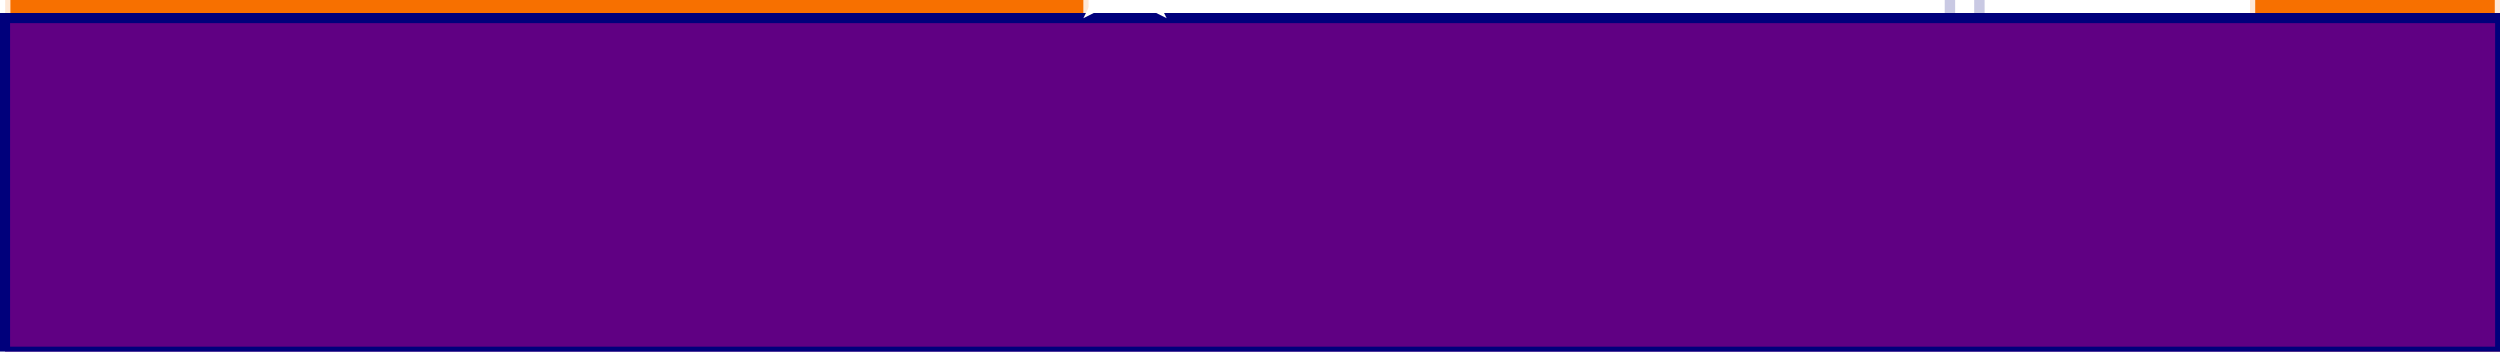 <?xml version="1.0" encoding="UTF-8" standalone="no"?>
<!-- Created with Inkscape (http://www.inkscape.org/) -->

<svg
   xmlns:osb="http://www.openswatchbook.org/uri/2009/osb"
   xmlns:dc="http://purl.org/dc/elements/1.1/"
   xmlns:cc="http://creativecommons.org/ns#"
   xmlns:rdf="http://www.w3.org/1999/02/22-rdf-syntax-ns#"
   xmlns:svg="http://www.w3.org/2000/svg"
   xmlns="http://www.w3.org/2000/svg"
   xmlns:xlink="http://www.w3.org/1999/xlink"
   xmlns:sodipodi="http://sodipodi.sourceforge.net/DTD/sodipodi-0.dtd"
   xmlns:inkscape="http://www.inkscape.org/namespaces/inkscape"
   width="1920"
   height="270"
   viewBox="0 0 508 71.437"
   version="1.1"
   id="svg8"
   inkscape:version="0.92.2 5c3e80d, 2017-08-06"
   sodipodi:docname="mockup2.svg">
  <defs
     id="defs2">
    <linearGradient
       inkscape:collect="always"
       id="linearGradient16516">
      <stop
         style="stop-color:#ffffff;stop-opacity:0.498"
         offset="0"
         id="stop16512" />
      <stop
         id="stop16520"
         offset="0.305"
         style="stop-color:#ffffff;stop-opacity:0.137" />
      <stop
         style="stop-color:#ffffff;stop-opacity:0.02"
         offset="1"
         id="stop16514" />
    </linearGradient>
    <linearGradient
       inkscape:collect="always"
       id="linearGradient16504">
      <stop
         style="stop-color:#ffffff;stop-opacity:1;"
         offset="0"
         id="stop16500" />
      <stop
         style="stop-color:#000000;stop-opacity:0.015"
         offset="1"
         id="stop16502" />
    </linearGradient>
    <pattern
       inkscape:collect="always"
       xlink:href="#pattern16316"
       id="pattern16340"
       patternTransform="matrix(0.265,0,0,0.265,236.88,-88.42)" />
    <pattern
       inkscape:collect="always"
       xlink:href="#pattern16300"
       id="pattern16316"
       patternTransform="matrix(0.265,0,0,0.265,236.88,-84.187)" />
    <pattern
       inkscape:collect="always"
       xlink:href="#pattern16304"
       id="pattern16308"
       patternTransform="matrix(0.265,0,0,0.265,236.88,-63.02)" />
    <pattern
       inkscape:collect="always"
       xlink:href="#pattern16292"
       id="pattern16304"
       patternTransform="matrix(0.265,0,0,0.265,236.88,-67.254)" />
    <pattern
       inkscape:collect="always"
       xlink:href="#pattern16265"
       id="pattern16300"
       patternTransform="matrix(0.265,0,0,0.265,236.88,-79.954)" />
    <pattern
       inkscape:collect="always"
       xlink:href="#pattern16265"
       id="pattern16292"
       patternTransform="matrix(0.265,0,0,0.265,236.88,-71.487)" />
    <linearGradient
       id="linearGradient16255"
       osb:paint="solid">
      <stop
         style="stop-color:#ffffff;stop-opacity:1;"
         offset="0"
         id="stop16253" />
    </linearGradient>
    <linearGradient
       inkscape:collect="always"
       id="linearGradient14736">
      <stop
         style="stop-color:#ffffff;stop-opacity:1;"
         offset="0"
         id="stop14732" />
      <stop
         id="stop14740"
         offset="0.364"
         style="stop-color:#ffffff;stop-opacity:0.69;" />
      <stop
         style="stop-color:#ffffff;stop-opacity:0.502"
         offset="1"
         id="stop14734" />
    </linearGradient>
    <mask
       maskUnits="userSpaceOnUse"
       id="mask4981">
      <rect
         inkscape:export-ydpi="96"
         inkscape:export-xdpi="96"
         inkscape:export-filename="/Users/dev-galan/projects/LD42/game/tetrominoes/o.png"
         y="43.637"
         x="-117.897"
         height="32.593"
         width="32.593"
         id="rect4983"
         style="opacity:1;fill:#ffffff;fill-opacity:0.981;stroke:#000000;stroke-width:1.058;stroke-linecap:butt;stroke-linejoin:miter;stroke-miterlimit:4;stroke-dasharray:none;stroke-opacity:1" />
    </mask>
    <mask
       maskUnits="userSpaceOnUse"
       id="mask4997">
      <rect
         y="94.43"
         x="-151.77"
         height="15.673"
         width="66.473"
         id="rect4999"
         style="opacity:1;fill:#ffffff;fill-opacity:0.981;stroke:#000000;stroke-width:1.058;stroke-linecap:butt;stroke-linejoin:miter;stroke-miterlimit:4;stroke-dasharray:none;stroke-opacity:1" />
    </mask>
    <mask
       maskUnits="userSpaceOnUse"
       id="mask5020">
      <path
         id="path5022"
         d="m -382.131,-368.131 v 64.061 h -129.939 v 60.141 h 129.939 v 0.061 h 60.262 v -124.262 z"
         style="opacity:1;fill:#ffffff;fill-opacity:1;stroke:#000000;stroke-width:3.859;stroke-linecap:butt;stroke-linejoin:miter;stroke-miterlimit:4;stroke-dasharray:none;stroke-opacity:1"
         inkscape:connector-curvature="0" />
    </mask>
    <mask
       maskUnits="userSpaceOnUse"
       id="mask5036">
      <path
         id="path5038"
         d="m -510.09,15.91 v 60.18 h 64 v 3.82 60.18 h 60.18 64 V 79.91 h -64 V 76.09 15.91 h -60.18 z"
         style="opacity:1;fill:#ffffff;fill-opacity:1;stroke:#000000;stroke-width:3.82;stroke-linecap:butt;stroke-linejoin:miter;stroke-miterlimit:4;stroke-dasharray:none;stroke-opacity:1"
         inkscape:connector-curvature="0" />
    </mask>
    <mask
       maskUnits="userSpaceOnUse"
       id="mask5049">
      <path
         id="path5051"
         d="m -446.09,399.92 v 0.011 h -63.99 v 60.16 h 63.99 v 64.01 h 60.18 v -64.01 h 63.99 V 399.931 h -63.99 v -0.011 z"
         style="opacity:1;fill:#ffffff;fill-opacity:1;stroke:#000000;stroke-width:3.839;stroke-linecap:butt;stroke-linejoin:miter;stroke-miterlimit:4;stroke-dasharray:none;stroke-opacity:1"
         inkscape:connector-curvature="0" />
    </mask>
    <linearGradient
       inkscape:collect="always"
       xlink:href="#linearGradient14736"
       id="linearGradient14738"
       x1="-16.933"
       y1="398.6"
       x2="-203.2"
       y2="398.6"
       gradientUnits="userSpaceOnUse" />
    <pattern
       patternUnits="userSpaceOnUse"
       width="65.414"
       height="65.414"
       patternTransform="matrix(0.265,0,0,0.265,236.88,-75.72)"
       id="pattern16265">
      <path
         inkscape:connector-curvature="0"
         id="path16263"
         d="M 0.707,64.707 64.707,0.707"
         style="fill:none;fill-rule:evenodd;stroke:#000000;stroke-width:2;stroke-linecap:butt;stroke-linejoin:miter;stroke-miterlimit:4;stroke-dasharray:none;stroke-opacity:1" />
    </pattern>
    <clipPath
       clipPathUnits="userSpaceOnUse"
       id="clipPath16417">
      <rect
         style="opacity:1;fill:#ffffff;fill-opacity:1;fill-rule:nonzero;stroke:none;stroke-width:0.529;stroke-linecap:butt;stroke-linejoin:miter;stroke-miterlimit:4;stroke-dasharray:none;stroke-dashoffset:0;stroke-opacity:1"
         id="rect16419"
         width="16.933"
         height="16.933"
         x="237.067"
         y="-75.533" />
    </clipPath>
    <pattern
       patternUnits="userSpaceOnUse"
       width="64"
       height="64"
       patternTransform="matrix(0.265,0,0,0.265,237.067,-75.533)"
       id="pattern16421">
      <g
         clip-path="url(#clipPath16417)"
         id="g16415"
         transform="matrix(3.78,0,0,3.78,-896,285.48)">
        <rect
           style="fill:url(#pattern16265);stroke:none"
           width="17.308"
           height="17.308"
           x="236.88"
           y="-75.72"
           id="rect16268" />
        <rect
           id="rect16290"
           y="-71.487"
           x="236.88"
           height="17.308"
           width="17.308"
           style="fill:url(#pattern16292);stroke:none" />
        <rect
           id="rect16298"
           y="-79.954"
           x="236.88"
           height="17.308"
           width="17.308"
           style="fill:url(#pattern16300);stroke:none" />
        <rect
           style="fill:url(#pattern16304);stroke:none"
           width="17.308"
           height="17.308"
           x="236.88"
           y="-67.254"
           id="rect16302" />
        <rect
           id="rect16306"
           y="-63.02"
           x="236.88"
           height="17.308"
           width="17.308"
           style="fill:url(#pattern16308);stroke:none" />
        <rect
           style="fill:url(#pattern16316);stroke:none"
           width="17.308"
           height="17.308"
           x="236.88"
           y="-84.187"
           id="rect16314" />
        <rect
           id="rect16338"
           y="-88.42"
           x="236.88"
           height="17.308"
           width="17.308"
           style="fill:url(#pattern16340);stroke:none" />
      </g>
    </pattern>
    <clipPath
       clipPathUnits="userSpaceOnUse"
       id="clipPath16460">
      <rect
         style="opacity:1;fill:#ffffff;fill-opacity:1;fill-rule:nonzero;stroke:none;stroke-width:0.529;stroke-linecap:butt;stroke-linejoin:miter;stroke-miterlimit:4;stroke-dasharray:none;stroke-dashoffset:0;stroke-opacity:1"
         id="rect16462"
         width="16.933"
         height="16.933"
         x="237.067"
         y="-41.667" />
    </clipPath>
    <pattern
       patternUnits="userSpaceOnUse"
       width="64"
       height="64"
       patternTransform="matrix(0.265,0,0,0.265,237.067,-41.667)"
       id="pattern16464">
      <g
         clip-path="url(#clipPath16460)"
         id="g16458"
         transform="matrix(3.78,0,0,3.78,-896,157.48)">
        <path
           style="fill:none;fill-rule:evenodd;stroke:#303030;stroke-width:0.529;stroke-linecap:butt;stroke-linejoin:miter;stroke-miterlimit:4;stroke-dasharray:none;stroke-opacity:1"
           d="M 237.067,-24.733 254,-41.667"
           id="path16435"
           inkscape:connector-curvature="0" />
        <path
           inkscape:connector-curvature="0"
           id="path16437"
           d="M 237.067,-20.5 254,-37.433"
           style="fill:none;fill-rule:evenodd;stroke:#303030;stroke-width:0.529;stroke-linecap:butt;stroke-linejoin:miter;stroke-miterlimit:4;stroke-dasharray:none;stroke-opacity:1" />
        <path
           style="fill:none;fill-rule:evenodd;stroke:#303030;stroke-width:0.529;stroke-linecap:butt;stroke-linejoin:miter;stroke-miterlimit:4;stroke-dasharray:none;stroke-opacity:1"
           d="M 237.067,-16.267 254,-33.2"
           id="path16439"
           inkscape:connector-curvature="0" />
        <path
           inkscape:connector-curvature="0"
           id="path16441"
           d="M 237.067,-12.033 254,-28.967"
           style="fill:none;fill-rule:evenodd;stroke:#303030;stroke-width:0.529;stroke-linecap:butt;stroke-linejoin:miter;stroke-miterlimit:4;stroke-dasharray:none;stroke-opacity:1" />
        <path
           inkscape:connector-curvature="0"
           id="path16443"
           d="M 237.067,-28.967 254,-45.9"
           style="fill:none;fill-rule:evenodd;stroke:#303030;stroke-width:0.529;stroke-linecap:butt;stroke-linejoin:miter;stroke-miterlimit:4;stroke-dasharray:none;stroke-opacity:1" />
        <path
           style="fill:none;fill-rule:evenodd;stroke:#303030;stroke-width:0.529;stroke-linecap:butt;stroke-linejoin:miter;stroke-miterlimit:4;stroke-dasharray:none;stroke-opacity:1"
           d="M 237.067,-33.2 254,-50.133"
           id="path16445"
           inkscape:connector-curvature="0" />
        <path
           inkscape:connector-curvature="0"
           id="path16447"
           d="M 237.067,-37.433 254,-54.367"
           style="fill:none;fill-rule:evenodd;stroke:#303030;stroke-width:0.529;stroke-linecap:butt;stroke-linejoin:miter;stroke-miterlimit:4;stroke-dasharray:none;stroke-opacity:1" />
      </g>
    </pattern>
    <radialGradient
       inkscape:collect="always"
       xlink:href="#linearGradient16504"
       id="radialGradient16506"
       cx="279.581"
       cy="-45.201"
       fx="279.581"
       fy="-45.201"
       r="2.117"
       gradientUnits="userSpaceOnUse" />
    <radialGradient
       inkscape:collect="always"
       xlink:href="#linearGradient16516"
       id="radialGradient16518"
       cx="263.667"
       cy="-44.056"
       fx="263.667"
       fy="-44.056"
       r="2.117"
       gradientTransform="matrix(-2,2.0311738e-6,-2.031173e-6,-0.5,571.89,241.109)"
       gradientUnits="userSpaceOnUse" />
    <clipPath
       clipPathUnits="userSpaceOnUse"
       id="clipPath16771">
      <rect
         style="opacity:1;fill:#ffffff;fill-opacity:1;fill-rule:nonzero;stroke:#ffffff;stroke-width:0.529;stroke-linecap:butt;stroke-linejoin:miter;stroke-miterlimit:4;stroke-dasharray:none;stroke-dashoffset:0;stroke-opacity:1"
         id="rect16773"
         width="16.933"
         height="16.933"
         x="203.2"
         y="-41.667" />
    </clipPath>
    <clipPath
       clipPathUnits="userSpaceOnUse"
       id="clipPath16775">
      <rect
         style="opacity:1;fill:#ffffff;fill-opacity:1;fill-rule:nonzero;stroke:#ffffff;stroke-width:0.529;stroke-linecap:butt;stroke-linejoin:miter;stroke-miterlimit:4;stroke-dasharray:none;stroke-dashoffset:0;stroke-opacity:1"
         id="rect16777"
         width="16.933"
         height="16.933"
         x="203.2"
         y="-41.667" />
    </clipPath>
    <clipPath
       clipPathUnits="userSpaceOnUse"
       id="clipPath16779">
      <rect
         style="opacity:1;fill:#ffffff;fill-opacity:1;fill-rule:nonzero;stroke:#ffffff;stroke-width:0.529;stroke-linecap:butt;stroke-linejoin:miter;stroke-miterlimit:4;stroke-dasharray:none;stroke-dashoffset:0;stroke-opacity:1"
         id="rect16781"
         width="16.933"
         height="16.933"
         x="203.2"
         y="-41.667" />
    </clipPath>
    <clipPath
       clipPathUnits="userSpaceOnUse"
       id="clipPath16783">
      <rect
         style="opacity:1;fill:#ffffff;fill-opacity:1;fill-rule:nonzero;stroke:#ffffff;stroke-width:0.529;stroke-linecap:butt;stroke-linejoin:miter;stroke-miterlimit:4;stroke-dasharray:none;stroke-dashoffset:0;stroke-opacity:1"
         id="rect16785"
         width="16.933"
         height="16.933"
         x="203.2"
         y="-41.667" />
    </clipPath>
    <clipPath
       clipPathUnits="userSpaceOnUse"
       id="clipPath16787">
      <rect
         style="opacity:1;fill:#ffffff;fill-opacity:1;fill-rule:nonzero;stroke:#ffffff;stroke-width:0.529;stroke-linecap:butt;stroke-linejoin:miter;stroke-miterlimit:4;stroke-dasharray:none;stroke-dashoffset:0;stroke-opacity:1"
         id="rect16789"
         width="16.933"
         height="16.933"
         x="203.2"
         y="-41.667" />
    </clipPath>
    <clipPath
       clipPathUnits="userSpaceOnUse"
       id="clipPath16791">
      <rect
         style="opacity:1;fill:#ffffff;fill-opacity:1;fill-rule:nonzero;stroke:#ffffff;stroke-width:0.529;stroke-linecap:butt;stroke-linejoin:miter;stroke-miterlimit:4;stroke-dasharray:none;stroke-dashoffset:0;stroke-opacity:1"
         id="rect16793"
         width="16.933"
         height="16.933"
         x="203.2"
         y="-41.667" />
    </clipPath>
    <clipPath
       clipPathUnits="userSpaceOnUse"
       id="clipPath16795">
      <rect
         style="opacity:1;fill:#ffffff;fill-opacity:1;fill-rule:nonzero;stroke:#ffffff;stroke-width:0.529;stroke-linecap:butt;stroke-linejoin:miter;stroke-miterlimit:4;stroke-dasharray:none;stroke-dashoffset:0;stroke-opacity:1"
         id="rect16797"
         width="16.933"
         height="16.933"
         x="203.2"
         y="-41.667" />
    </clipPath>
    <pattern
       patternUnits="userSpaceOnUse"
       width="64"
       height="64"
       patternTransform="matrix(0.265,0,0,0.265,203.2,-41.667)"
       id="pattern16799">
      <path
         clip-path="url(#clipPath16795)"
         inkscape:connector-curvature="0"
         id="path16577"
         d="m 203.2,-24.733 16.933,-16.933"
         style="fill:none;fill-rule:evenodd;stroke:#ffffff;stroke-width:0.529;stroke-linecap:butt;stroke-linejoin:miter;stroke-miterlimit:4;stroke-dasharray:none;stroke-opacity:0.251"
         transform="matrix(3.78,0,0,3.78,-768,157.48)" />
      <path
         clip-path="url(#clipPath16791)"
         style="fill:none;fill-rule:evenodd;stroke:#ffffff;stroke-width:0.529;stroke-linecap:butt;stroke-linejoin:miter;stroke-miterlimit:4;stroke-dasharray:none;stroke-opacity:0.251"
         d="m 203.2,-20.5 16.933,-16.933"
         id="path16579"
         inkscape:connector-curvature="0"
         transform="matrix(3.78,0,0,3.78,-768,157.48)" />
      <path
         clip-path="url(#clipPath16787)"
         inkscape:connector-curvature="0"
         id="path16581"
         d="m 203.2,-16.267 16.933,-16.933"
         style="fill:none;fill-rule:evenodd;stroke:#ffffff;stroke-width:0.529;stroke-linecap:butt;stroke-linejoin:miter;stroke-miterlimit:4;stroke-dasharray:none;stroke-opacity:0.251"
         transform="matrix(3.78,0,0,3.78,-768,157.48)" />
      <path
         clip-path="url(#clipPath16783)"
         style="fill:none;fill-rule:evenodd;stroke:#ffffff;stroke-width:0.529;stroke-linecap:butt;stroke-linejoin:miter;stroke-miterlimit:4;stroke-dasharray:none;stroke-opacity:0.251"
         d="m 203.2,-12.033 16.933,-16.933"
         id="path16583"
         inkscape:connector-curvature="0"
         transform="matrix(3.78,0,0,3.78,-768,157.48)" />
      <path
         clip-path="url(#clipPath16779)"
         style="fill:none;fill-rule:evenodd;stroke:#ffffff;stroke-width:0.529;stroke-linecap:butt;stroke-linejoin:miter;stroke-miterlimit:4;stroke-dasharray:none;stroke-opacity:0.251"
         d="m 203.2,-28.967 16.933,-16.933"
         id="path16585"
         inkscape:connector-curvature="0"
         transform="matrix(3.78,0,0,3.78,-768,157.48)" />
      <path
         clip-path="url(#clipPath16775)"
         inkscape:connector-curvature="0"
         id="path16587"
         d="m 203.2,-33.2 16.933,-16.933"
         style="fill:none;fill-rule:evenodd;stroke:#ffffff;stroke-width:0.529;stroke-linecap:butt;stroke-linejoin:miter;stroke-miterlimit:4;stroke-dasharray:none;stroke-opacity:0.251"
         transform="matrix(3.78,0,0,3.78,-768,157.48)" />
      <path
         clip-path="url(#clipPath16771)"
         style="fill:none;fill-rule:evenodd;stroke:#ffffff;stroke-width:0.529;stroke-linecap:butt;stroke-linejoin:miter;stroke-miterlimit:4;stroke-dasharray:none;stroke-opacity:0.251"
         d="m 203.2,-37.433 16.933,-16.933"
         id="path16589"
         inkscape:connector-curvature="0"
         transform="matrix(3.78,0,0,3.78,-768,157.48)" />
    </pattern>
  </defs>
  <sodipodi:namedview
     id="base"
     pagecolor="#00007b"
     bordercolor="#666666"
     borderopacity="1.0"
     inkscape:pageopacity="0"
     inkscape:pageshadow="2"
     inkscape:zoom="2"
     inkscape:cx="1216.216"
     inkscape:cy="1265.5737"
     inkscape:document-units="px"
     inkscape:current-layer="layer1"
     showgrid="true"
     units="px"
     inkscape:window-width="1440"
     inkscape:window-height="856"
     inkscape:window-x="0"
     inkscape:window-y="0"
     inkscape:window-maximized="1"
     showguides="false"
     inkscape:object-nodes="true"
     inkscape:snap-others="false"
     inkscape:snap-bbox="true"
     inkscape:snap-nodes="true"
     inkscape:bbox-paths="false"
     inkscape:bbox-nodes="true"
     inkscape:snap-page="false"
     inkscape:snap-bbox-midpoints="true"
     inkscape:snap-bbox-edge-midpoints="true"
     inkscape:snap-global="true"
     inkscape:snap-grids="true">
    <inkscape:grid
       type="xygrid"
       id="grid4747"
       spacingx="16.933"
       spacingy="16.933"
       dotted="false" />
  </sodipodi:namedview>
  <g
     inkscape:label="Layer 1"
     inkscape:groupmode="layer"
     id="layer1"
     transform="translate(0,-225.562)"
     style="opacity:1">
    <g
       id="g10209"
       style="opacity:0.213">
      <use
         transform="translate(149.429,-244.858)"
         height="100%"
         width="100%"
         y="0"
         x="0"
         xlink:href="#g10163"
         inkscape:spray-origin="#g10163"
         id="use10167"
         style="" />
      <use
         transform="translate(165.51,-225.985)"
         height="100%"
         width="100%"
         y="0"
         x="0"
         xlink:href="#g10163"
         inkscape:spray-origin="#g10163"
         id="use10169"
         style="" />
      <use
         transform="translate(235.781,-301.286)"
         height="100%"
         width="100%"
         y="0"
         x="0"
         xlink:href="#g10163"
         inkscape:spray-origin="#g10163"
         id="use10171"
         style="" />
      <use
         transform="translate(203.47,-274.689)"
         height="100%"
         width="100%"
         y="0"
         x="0"
         xlink:href="#g10163"
         inkscape:spray-origin="#g10163"
         id="use10173"
         style="" />
      <use
         transform="translate(145.66,-273.78)"
         height="100%"
         width="100%"
         y="0"
         x="0"
         xlink:href="#g10163"
         inkscape:spray-origin="#g10163"
         id="use10175"
         style="" />
      <use
         transform="translate(97.958,-274.753)"
         height="100%"
         width="100%"
         y="0"
         x="0"
         xlink:href="#g10163"
         inkscape:spray-origin="#g10163"
         id="use10177"
         style="" />
      <use
         transform="translate(71.035,-234.115)"
         height="100%"
         width="100%"
         y="0"
         x="0"
         xlink:href="#g10163"
         inkscape:spray-origin="#g10163"
         id="use10179"
         style="" />
      <use
         transform="translate(303.478,-251.374)"
         height="100%"
         width="100%"
         y="0"
         x="0"
         xlink:href="#g10163"
         inkscape:spray-origin="#g10163"
         id="use10181"
         style="" />
      <use
         transform="translate(300.239,-204.847)"
         height="100%"
         width="100%"
         y="0"
         x="0"
         xlink:href="#g10163"
         inkscape:spray-origin="#g10163"
         id="use10183"
         style="" />
      <use
         transform="translate(290.417,-159.393)"
         height="100%"
         width="100%"
         y="0"
         x="0"
         xlink:href="#g10163"
         inkscape:spray-origin="#g10163"
         id="use10185"
         style="" />
      <use
         transform="translate(235.33,-181.388)"
         height="100%"
         width="100%"
         y="0"
         x="0"
         xlink:href="#g10163"
         inkscape:spray-origin="#g10163"
         id="use10187"
         style="" />
      <use
         transform="translate(181.933,-188.784)"
         height="100%"
         width="100%"
         y="0"
         x="0"
         xlink:href="#g10163"
         inkscape:spray-origin="#g10163"
         id="use10189"
         style="" />
      <use
         transform="translate(120.761,-172.94)"
         height="100%"
         width="100%"
         y="0"
         x="0"
         xlink:href="#g10163"
         inkscape:spray-origin="#g10163"
         id="use10191"
         style="" />
      <use
         transform="translate(41.863,-196.382)"
         height="100%"
         width="100%"
         y="0"
         x="0"
         xlink:href="#g10163"
         inkscape:spray-origin="#g10163"
         id="use10193"
         style="" />
    </g>
    <path
       inkscape:connector-curvature="0"
       id="path4878"
       d="m 16.272,179.128 v 16.933 h 33.867 v 16.933 h 16.933 v -16.933 -16.933 z"
       style="opacity:1;fill:#ffffff;fill-opacity:0.981;stroke:#000000;stroke-width:1.323;stroke-linecap:butt;stroke-linejoin:miter;stroke-miterlimit:4;stroke-dasharray:none;stroke-opacity:1" />
    <rect
       style="opacity:1;fill:#f77000;fill-opacity:1;stroke:#ffffff;stroke-width:2.113;stroke-linecap:butt;stroke-linejoin:miter;stroke-miterlimit:4;stroke-dasharray:none;stroke-dashoffset:0;stroke-opacity:0.838"
       id="rect9567"
       width="220.137"
       height="286.812"
       x="1.056"
       y="9.131" />
    <rect
       style="opacity:1;fill:#f77000;fill-opacity:1;stroke:#ffffff;stroke-width:2.117;stroke-linecap:butt;stroke-linejoin:miter;stroke-miterlimit:4;stroke-dasharray:none;stroke-dashoffset:0;stroke-opacity:0.838"
       id="rect9584"
       width="50.8"
       height="287.867"
       x="457.2"
       y="9.133" />
    <rect
       style="opacity:1;fill:#600083;fill-opacity:1;stroke:#00007b;stroke-width:2.048;stroke-linecap:butt;stroke-linejoin:miter;stroke-miterlimit:4;stroke-dasharray:none;stroke-dashoffset:0;stroke-opacity:1"
       id="rect9586"
       width="507.01"
       height="67.802"
       x="1.024"
       y="9.099" />
    <rect
       style="opacity:1;fill:#600083;fill-opacity:1;stroke:#00007b;stroke-width:2.048;stroke-linecap:butt;stroke-linejoin:miter;stroke-miterlimit:4;stroke-dasharray:none;stroke-dashoffset:0;stroke-opacity:1"
       id="rect9569"
       width="507.01"
       height="67.802"
       x="1.024"
       y="229.233" />
    <g
       id="g10163">
      <rect
         y="373.332"
         x="137.697"
         height="6.735"
         width="5.987"
         id="rect9618"
         style="opacity:1;fill:#ffffff;fill-opacity:1;stroke:#00007b;stroke-width:2.117;stroke-linecap:butt;stroke-linejoin:miter;stroke-miterlimit:4;stroke-dasharray:none;stroke-dashoffset:0;stroke-opacity:1" />
      <rect
         y="361.359"
         x="148.174"
         height="6.735"
         width="6.735"
         id="rect10151"
         style="opacity:1;fill:#ffffff;fill-opacity:1;stroke:#00007b;stroke-width:2.117;stroke-linecap:butt;stroke-linejoin:miter;stroke-miterlimit:4;stroke-dasharray:none;stroke-dashoffset:0;stroke-opacity:1" />
      <rect
         y="405.511"
         x="160.896"
         height="5.987"
         width="5.987"
         id="rect10153"
         style="opacity:1;fill:#ffffff;fill-opacity:1;stroke:#00007b;stroke-width:2.117;stroke-linecap:butt;stroke-linejoin:miter;stroke-miterlimit:4;stroke-dasharray:none;stroke-dashoffset:0;stroke-opacity:1" />
      <rect
         y="383.809"
         x="174.367"
         height="5.238"
         width="6.735"
         id="rect10157"
         style="opacity:1;fill:#ffffff;fill-opacity:1;stroke:#00007b;stroke-width:2.117;stroke-linecap:butt;stroke-linejoin:miter;stroke-miterlimit:4;stroke-dasharray:none;stroke-dashoffset:0;stroke-opacity:1" />
    </g>
    <path
       style="fill:#ffffff;fill-rule:evenodd;stroke:none;stroke-width:0.094px;stroke-linecap:butt;stroke-linejoin:miter;stroke-opacity:1"
       d="m 228.6,212.333 -8.467,16.933 8.467,-4.233 8.467,4.233 z"
       id="path10213"
       inkscape:connector-curvature="0" />
    <rect
       style="opacity:1;fill:url(#linearGradient14738);fill-opacity:1;stroke:none;stroke-width:2.117;stroke-linecap:butt;stroke-linejoin:miter;stroke-miterlimit:4;stroke-dasharray:none;stroke-dashoffset:0;stroke-opacity:1"
       id="rect10215"
       width="508"
       height="508"
       x="-524.933"
       y="144.6"
       inkscape:export-filename="/Users/dev-galan/projects/LD42/game/Walls/body.png"
       inkscape:export-xdpi="96.400002"
       inkscape:export-ydpi="96.400002" />
    <path
       style="fill:none;fill-rule:evenodd;stroke:#fcfcfc;stroke-width:2.117;stroke-linecap:butt;stroke-linejoin:miter;stroke-miterlimit:4;stroke-dasharray:none;stroke-opacity:1"
       d="M 591.534,110.733 V 618.733"
       id="path10217"
       inkscape:connector-curvature="0"
       inkscape:export-filename="/Users/dev-galan/projects/LD42/game/Walls/outline.png"
       inkscape:export-xdpi="96"
       inkscape:export-ydpi="96" />
    <g
       id="g10225"
       inkscape:export-filename="/Users/dev-galan/projects/LD42/game/Player/player.png"
       inkscape:export-xdpi="96"
       inkscape:export-ydpi="96"
       transform="matrix(0.5,0,0,0.5,143.934,190.834)">
      <path
         sodipodi:nodetypes="cccc"
         style="fill:#ffffff;fill-rule:evenodd;stroke:none;stroke-width:0.094px;stroke-linecap:butt;stroke-linejoin:miter;stroke-opacity:1"
         d="m 295.275,364.733 -7.408,16.933 7.408,-4.233 z"
         id="path10219"
         inkscape:connector-curvature="0" />
      <path
         inkscape:connector-curvature="0"
         id="path10221"
         d="m 297.392,364.733 7.408,16.933 -7.408,-4.233 z"
         style="fill:#ffffff;fill-rule:evenodd;stroke:none;stroke-width:0.094px;stroke-linecap:butt;stroke-linejoin:miter;stroke-opacity:1"
         sodipodi:nodetypes="cccc" />
    </g>
    <rect
       style="opacity:1;fill:#ffffff;fill-opacity:1;stroke:#fcfcfc;stroke-width:0.026;stroke-linecap:butt;stroke-linejoin:miter;stroke-miterlimit:4;stroke-dasharray:none;stroke-dashoffset:0;stroke-opacity:1"
       id="rect14713"
       width="1.033"
       height="1.033"
       x="-424.379"
       y="-380.32"
       inkscape:export-filename="/Users/dev-galan/projects/LD42/game/Stars/stars.png"
       inkscape:export-xdpi="96"
       inkscape:export-ydpi="96" />
    <path
       style="opacity:1;fill:url(#pattern16799);fill-opacity:1;fill-rule:nonzero;stroke:#ffffff;stroke-width:1.058;stroke-linecap:butt;stroke-linejoin:miter;stroke-miterlimit:4;stroke-dasharray:none;stroke-dashoffset:0;stroke-opacity:1"
       d="m 307.975,-277.675 h 10.054 l 2.646,2.646 v 247.121 l -2.646,2.646 H 307.975 l -2.646,-2.646 v -247.121 z"
       id="rect14762"
       inkscape:connector-curvature="0"
       sodipodi:nodetypes="ccccccccc" />
    <g
       id="g14746"
       inkscape:export-filename="/Users/dev-galan/projects/LD42/game/Enemies/rapid_cannon.png"
       inkscape:export-xdpi="96"
       inkscape:export-ydpi="96"
       transform="matrix(0.716,0,0,0.716,88.888,-9.412)">
      <path
         inkscape:connector-curvature="0"
         inkscape:export-ydpi="96"
         inkscape:export-xdpi="96"
         inkscape:export-filename="/Users/dev-galan/projects/LD42/game/Enemies/rapid_cannon.png"
         id="path14715"
         d="m 313.267,-41.675 a 8.467,8.467 0 0 0 -8.467,8.467 8.467,8.467 0 0 0 8.148,8.451 3.175,3.175 0 0 1 -2.857,-3.159 3.175,3.175 0 0 1 3.175,-3.175 3.175,3.175 0 0 1 3.175,3.175 3.175,3.175 0 0 1 -2.95,3.167 8.467,8.467 0 0 0 8.242,-8.459 8.467,8.467 0 0 0 -8.467,-8.467 z"
         style="opacity:1;fill:#ffffff;fill-opacity:1;stroke:none;stroke-width:0.529;stroke-linecap:butt;stroke-linejoin:miter;stroke-miterlimit:4;stroke-dasharray:none;stroke-dashoffset:0;stroke-opacity:1" />
      <circle
         r="8.336"
         cy="-33.212"
         cx="313.267"
         id="path14742"
         style="opacity:1;fill:none;fill-opacity:0.502;stroke:#616161;stroke-width:1.058;stroke-linecap:butt;stroke-linejoin:miter;stroke-miterlimit:4;stroke-dasharray:none;stroke-dashoffset:0;stroke-opacity:1"
         inkscape:export-filename="/Users/dev-galan/projects/LD42/game/Enemies/path14742.png"
         inkscape:export-xdpi="96"
         inkscape:export-ydpi="96" />
    </g>
    <g
       transform="translate(-4.233,-1.3270275e-4)"
       inkscape:export-ydpi="96"
       inkscape:export-xdpi="96"
       inkscape:export-filename="/Users/dev-galan/projects/LD42/game/Player/player.png"
       id="g14752">
      <g
         id="g14756"
         inkscape:export-filename="/Users/dev-galan/projects/LD42/game/Player/player.png"
         inkscape:export-xdpi="96"
         inkscape:export-ydpi="96">
        <path
           sodipodi:nodetypes="ccccc"
           style="fill:#ffffff;fill-rule:evenodd;stroke:none;stroke-width:0.094px;stroke-linecap:butt;stroke-linejoin:miter;stroke-opacity:1;fill-opacity:0.251"
           d="m 295.804,364.733 -7.938,16.933 4.233,1.4e-4 3.704,-2.117 z"
           id="path14748"
           inkscape:connector-curvature="0" />
        <path
           inkscape:connector-curvature="0"
           id="path14750"
           d="m 296.863,364.733 7.938,16.933 -4.233,1.4e-4 -3.704,-2.117 z"
           style="fill:#ffffff;fill-rule:evenodd;stroke:none;stroke-width:0.094px;stroke-linecap:butt;stroke-linejoin:miter;stroke-opacity:1;fill-opacity:0.251"
           sodipodi:nodetypes="ccccc" />
      </g>
    </g>
    <rect
       inkscape:export-ydpi="96.400002"
       inkscape:export-xdpi="96.400002"
       inkscape:export-filename="/Users/dev-galan/projects/LD42/game/Walls/body_bg.png"
       y="136.304"
       x="-682.554"
       height="508"
       width="508"
       id="rect14758"
       style="opacity:1;fill:#ffffff;fill-opacity:1;stroke:none;stroke-width:2.117;stroke-linecap:butt;stroke-linejoin:miter;stroke-miterlimit:4;stroke-dasharray:none;stroke-dashoffset:0;stroke-opacity:1" />
    <rect
       style="stroke:none;fill:url(#pattern16421)"
       width="16.933"
       height="16.933"
       x="237.067"
       y="-75.533"
       id="rect16431"
       clip-path="none"
       mask="none" />
    <rect
       style="stroke:none;fill:url(#pattern16464)"
       width="16.933"
       height="16.933"
       x="237.067"
       y="-41.667"
       id="rect16474"
       mask="none" />
    <circle
       style="opacity:1;fill:#ffffff;fill-opacity:1;fill-rule:nonzero;stroke:none;stroke-width:0.529;stroke-linecap:butt;stroke-linejoin:miter;stroke-miterlimit:4;stroke-dasharray:none;stroke-dashoffset:0;stroke-opacity:1"
       id="path16478"
       cx="287.867"
       cy="-24.733"
       r="2.0454157e-11" />
    <ellipse
       style="opacity:1;fill:#ffffff;fill-opacity:1;fill-rule:nonzero;stroke:none;stroke-width:0.529;stroke-linecap:butt;stroke-linejoin:miter;stroke-miterlimit:4;stroke-dasharray:none;stroke-dashoffset:0;stroke-opacity:1"
       id="path16480"
       cx="954.684"
       cy="-792.502"
       rx="3.4080067e-12"
       ry="3.4130181e-12" />
    <circle
       style="opacity:1;fill:url(#radialGradient16506);fill-opacity:1;fill-rule:nonzero;stroke:#ffffff;stroke-width:0.529;stroke-linecap:butt;stroke-linejoin:miter;stroke-miterlimit:4;stroke-dasharray:none;stroke-dashoffset:0;stroke-opacity:1"
       id="path16482"
       cx="279.581"
       cy="-45.201"
       r="2.117"
       inkscape:export-filename="/Users/dev-galan/projects/LD42/game/Enemies/bullet.png"
       inkscape:export-xdpi="96"
       inkscape:export-ydpi="96" />
    <circle
       inkscape:export-ydpi="96"
       inkscape:export-xdpi="96"
       inkscape:export-filename="/Users/dev-galan/projects/LD42/game/Player/bullet.png"
       cy="-45.201"
       cx="290.958"
       id="circle16490"
       style="opacity:1;fill:#ffffff;fill-opacity:1;fill-rule:nonzero;stroke:none;stroke-width:0.529;stroke-linecap:butt;stroke-linejoin:miter;stroke-miterlimit:4;stroke-dasharray:none;stroke-dashoffset:0;stroke-opacity:1"
       r="2.117" />
    <path
       style="opacity:1;fill:url(#radialGradient16518);fill-opacity:1;fill-rule:nonzero;stroke:none;stroke-width:0.529;stroke-linecap:butt;stroke-linejoin:miter;stroke-miterlimit:4;stroke-dasharray:none;stroke-dashoffset:0;stroke-opacity:1"
       id="path16510"
       sodipodi:type="arc"
       sodipodi:cx="44.556961"
       sodipodi:cy="263.13745"
       sodipodi:rx="4.2333331"
       sodipodi:ry="1.0583333"
       sodipodi:start="0"
       sodipodi:end="3.1415927"
       d="m 48.79,263.137 a 4.233,1.058 0 0 1 -2.117,0.917 4.233,1.058 0 0 1 -4.233,0 4.233,1.058 0 0 1 -2.117,-0.917 l 4.233,0 z"
       inkscape:export-filename="/Users/dev-galan/projects/LD42/game/Enemies/laser.png"
       inkscape:export-xdpi="96"
       inkscape:export-ydpi="96"
       transform="rotate(-90)" />
    <path
       style="fill:none;fill-rule:evenodd;stroke:#ffffff;stroke-width:0.529;stroke-linecap:butt;stroke-linejoin:miter;stroke-opacity:1;stroke-miterlimit:4;stroke-dasharray:none"
       d="M 269.677,-541.994 V -33.994"
       id="path16538"
       inkscape:connector-curvature="0"
       inkscape:export-filename="/Users/dev-galan/projects/LD42/game/Enemies/laser_guide.png"
       inkscape:export-xdpi="96"
       inkscape:export-ydpi="96" />
    <g
       id="g16575"
       inkscape:export-filename="/Users/dev-galan/projects/LD42/game/Enemies/laser_cannon.png"
       inkscape:export-xdpi="96"
       inkscape:export-ydpi="96">
      <path
         transform="matrix(0.265,0,0,0.265,0,225.562)"
         id="path16568"
         d="M 1250.75 -1005.91 A 24 24 0 0 0 1230.75 -982.25 A 24 24 0 0 0 1250.75 -958.611 L 1250.75 -1005.91 z M 1258.75 -1005.889 L 1258.75 -958.59 A 24 24 0 0 0 1278.75 -982.25 A 24 24 0 0 0 1258.75 -1005.889 z "
         style="opacity:1;fill:#ffffff;fill-opacity:1;fill-rule:nonzero;stroke:none;stroke-width:2;stroke-linecap:butt;stroke-linejoin:miter;stroke-miterlimit:4;stroke-dasharray:none;stroke-dashoffset:0;stroke-opacity:1" />
      <circle
         inkscape:export-ydpi="96"
         inkscape:export-xdpi="96"
         inkscape:export-filename="/Users/dev-galan/projects/LD42/game/Enemies/laser_cannon.png"
         style="opacity:1;fill:none;fill-opacity:0.502;stroke:#616161;stroke-width:0.758;stroke-linecap:butt;stroke-linejoin:miter;stroke-miterlimit:4;stroke-dasharray:none;stroke-dashoffset:0;stroke-opacity:1"
         id="circle16544"
         cx="331.986"
         cy="-34.324"
         r="5.971" />
    </g>
    <rect
       style="stroke:none;fill:url(#pattern16799)"
       width="16.933"
       height="16.933"
       x="203.2"
       y="-41.667"
       id="rect16808" />
  </g>
</svg>
